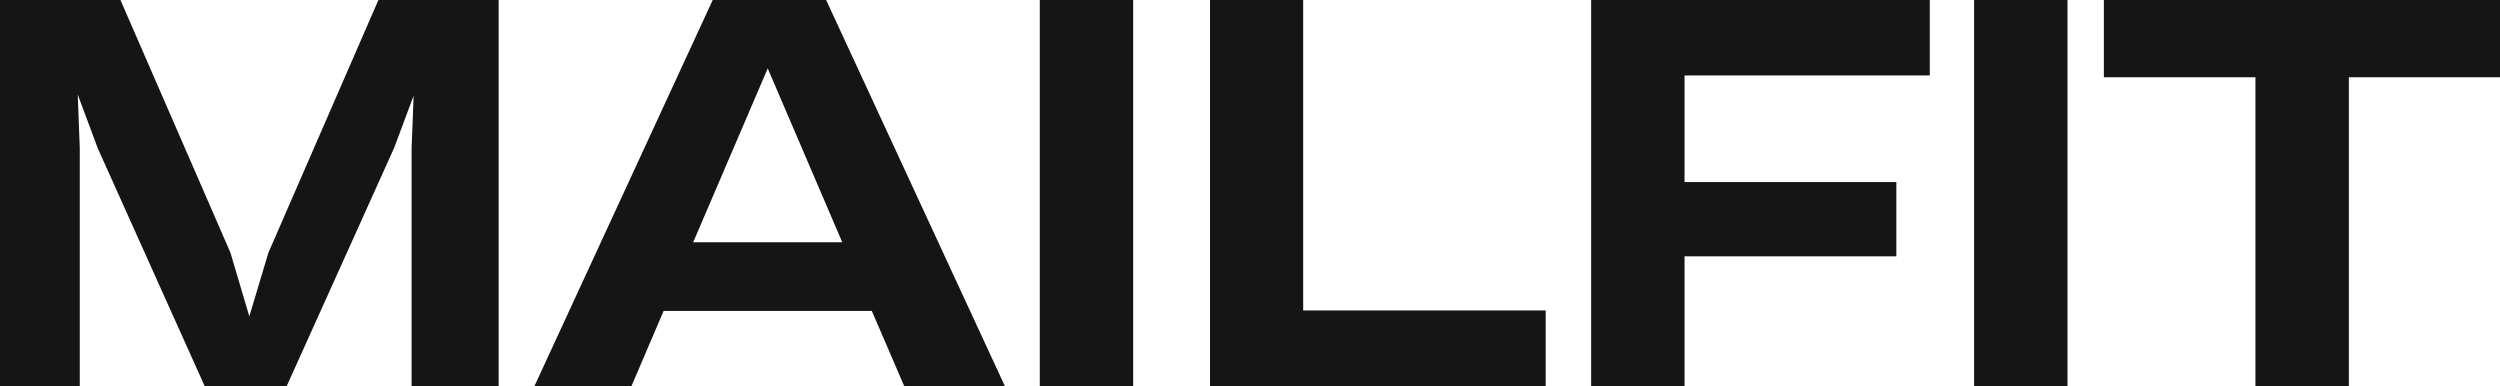 <svg width="110" height="17" viewBox="0 0 110 17" fill="none" xmlns="http://www.w3.org/2000/svg" xmlns:xlink="http://www.w3.org/1999/xlink">
	<desc>
			Created with Pixso.
	</desc>
	<defs/>
	<path id="MAILFIT" d="M18.11 17L18.11 6.52L18.2 4.21L17.35 6.49L12.61 17L9.01 17L4.3 6.52L3.42 4.16L3.51 6.51L3.51 17L0 17L0 0L5.3 0L10.14 11.12L10.97 13.92L11.81 11.12L16.65 0L21.94 0L21.94 17L18.11 17ZM38.36 13.68L29.2 13.68L27.78 17L23.51 17L31.36 0L36.35 0L44.22 17L39.79 17L38.36 13.68ZM45.75 17L45.75 0L49.86 0L49.86 17L45.75 17ZM53.24 17L53.24 0L57.34 0L57.34 13.66L68.01 13.66L68.01 17L53.24 17ZM70.01 17L70.01 0L84.91 0L84.91 3.32L74.12 3.32L74.12 8.01L83.44 8.01L83.44 11.28L74.12 11.28L74.12 17L70.01 17ZM86.86 17L86.86 0L90.97 0L90.97 17L86.86 17ZM99.24 17L99.24 3.4L92.57 3.4L92.57 0L110 0L110 3.4L103.35 3.4L103.35 17L99.24 17ZM30.5 10.66L37.06 10.66L33.78 3.01L30.5 10.66Z" fill="#151515" fill-opacity="1" fill-rule="evenodd"/>
</svg>

